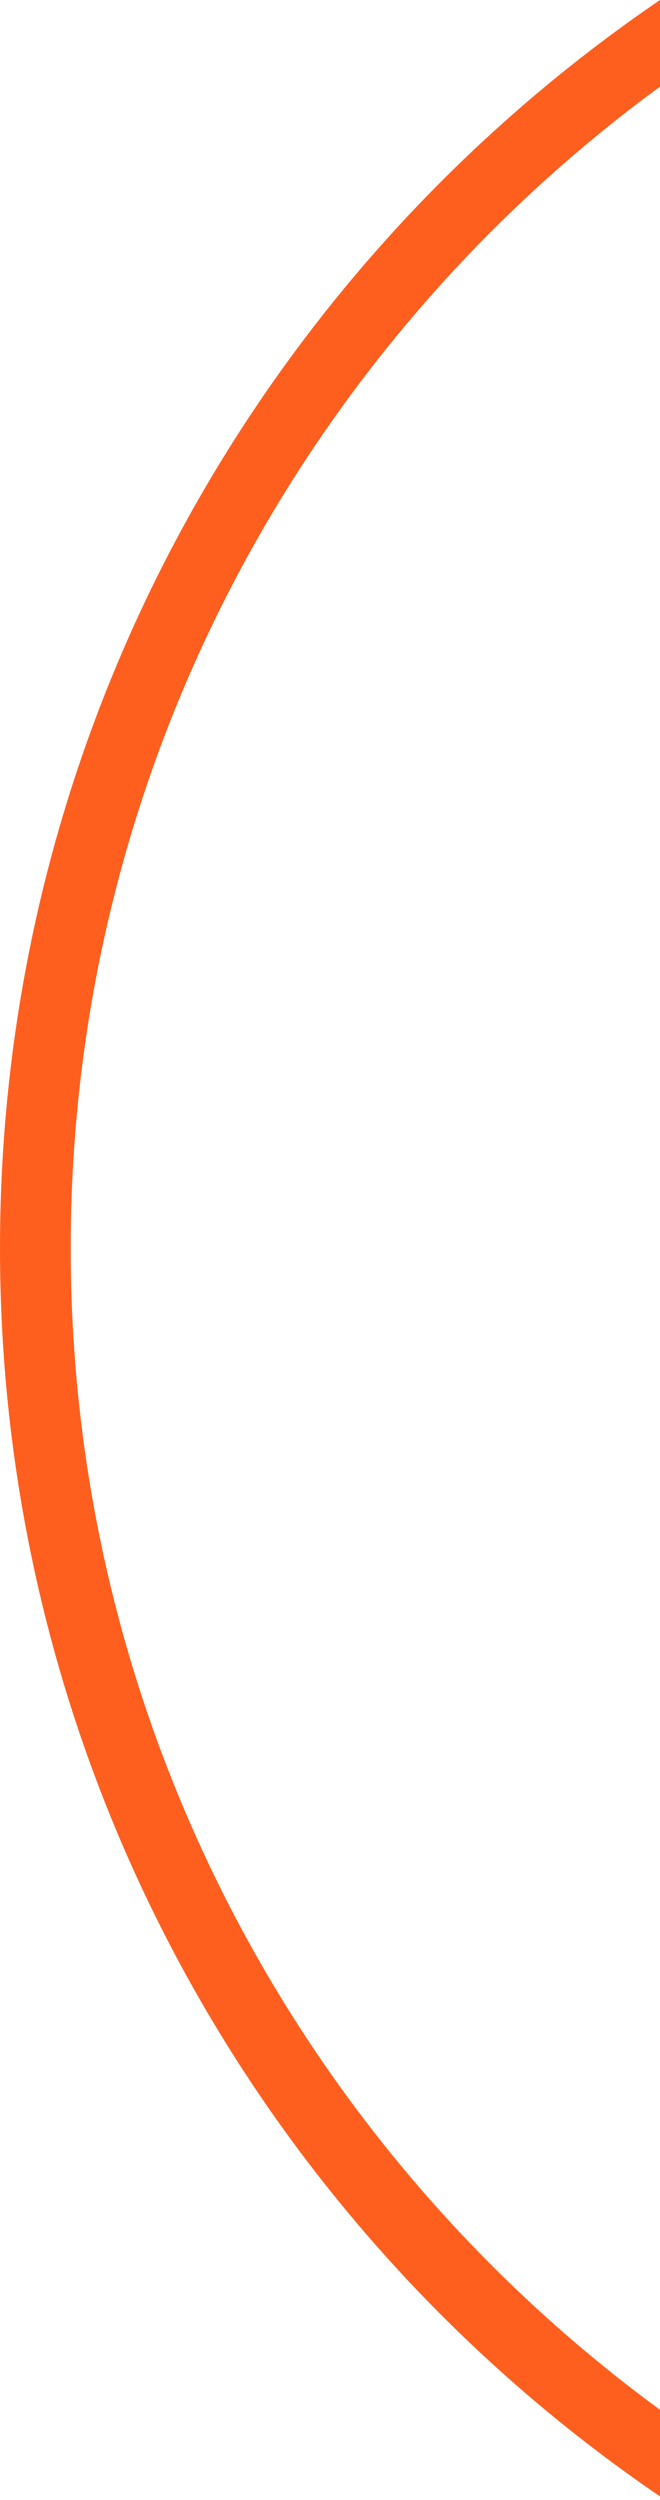 <svg width="28" height="106" viewBox="0 0 28 106" fill="none" xmlns="http://www.w3.org/2000/svg">
<path id="Subtract" fill-rule="evenodd" clip-rule="evenodd" d="M28 1.22154e-07C11.098 11.52 0 30.925 0 52.923C0 74.92 11.098 94.325 28 105.845V102.172C12.843 91.074 3 73.148 3 52.923C3 32.697 12.843 14.771 28 3.673V1.22154e-07Z" fill="#FF5F1E"/>
</svg>
